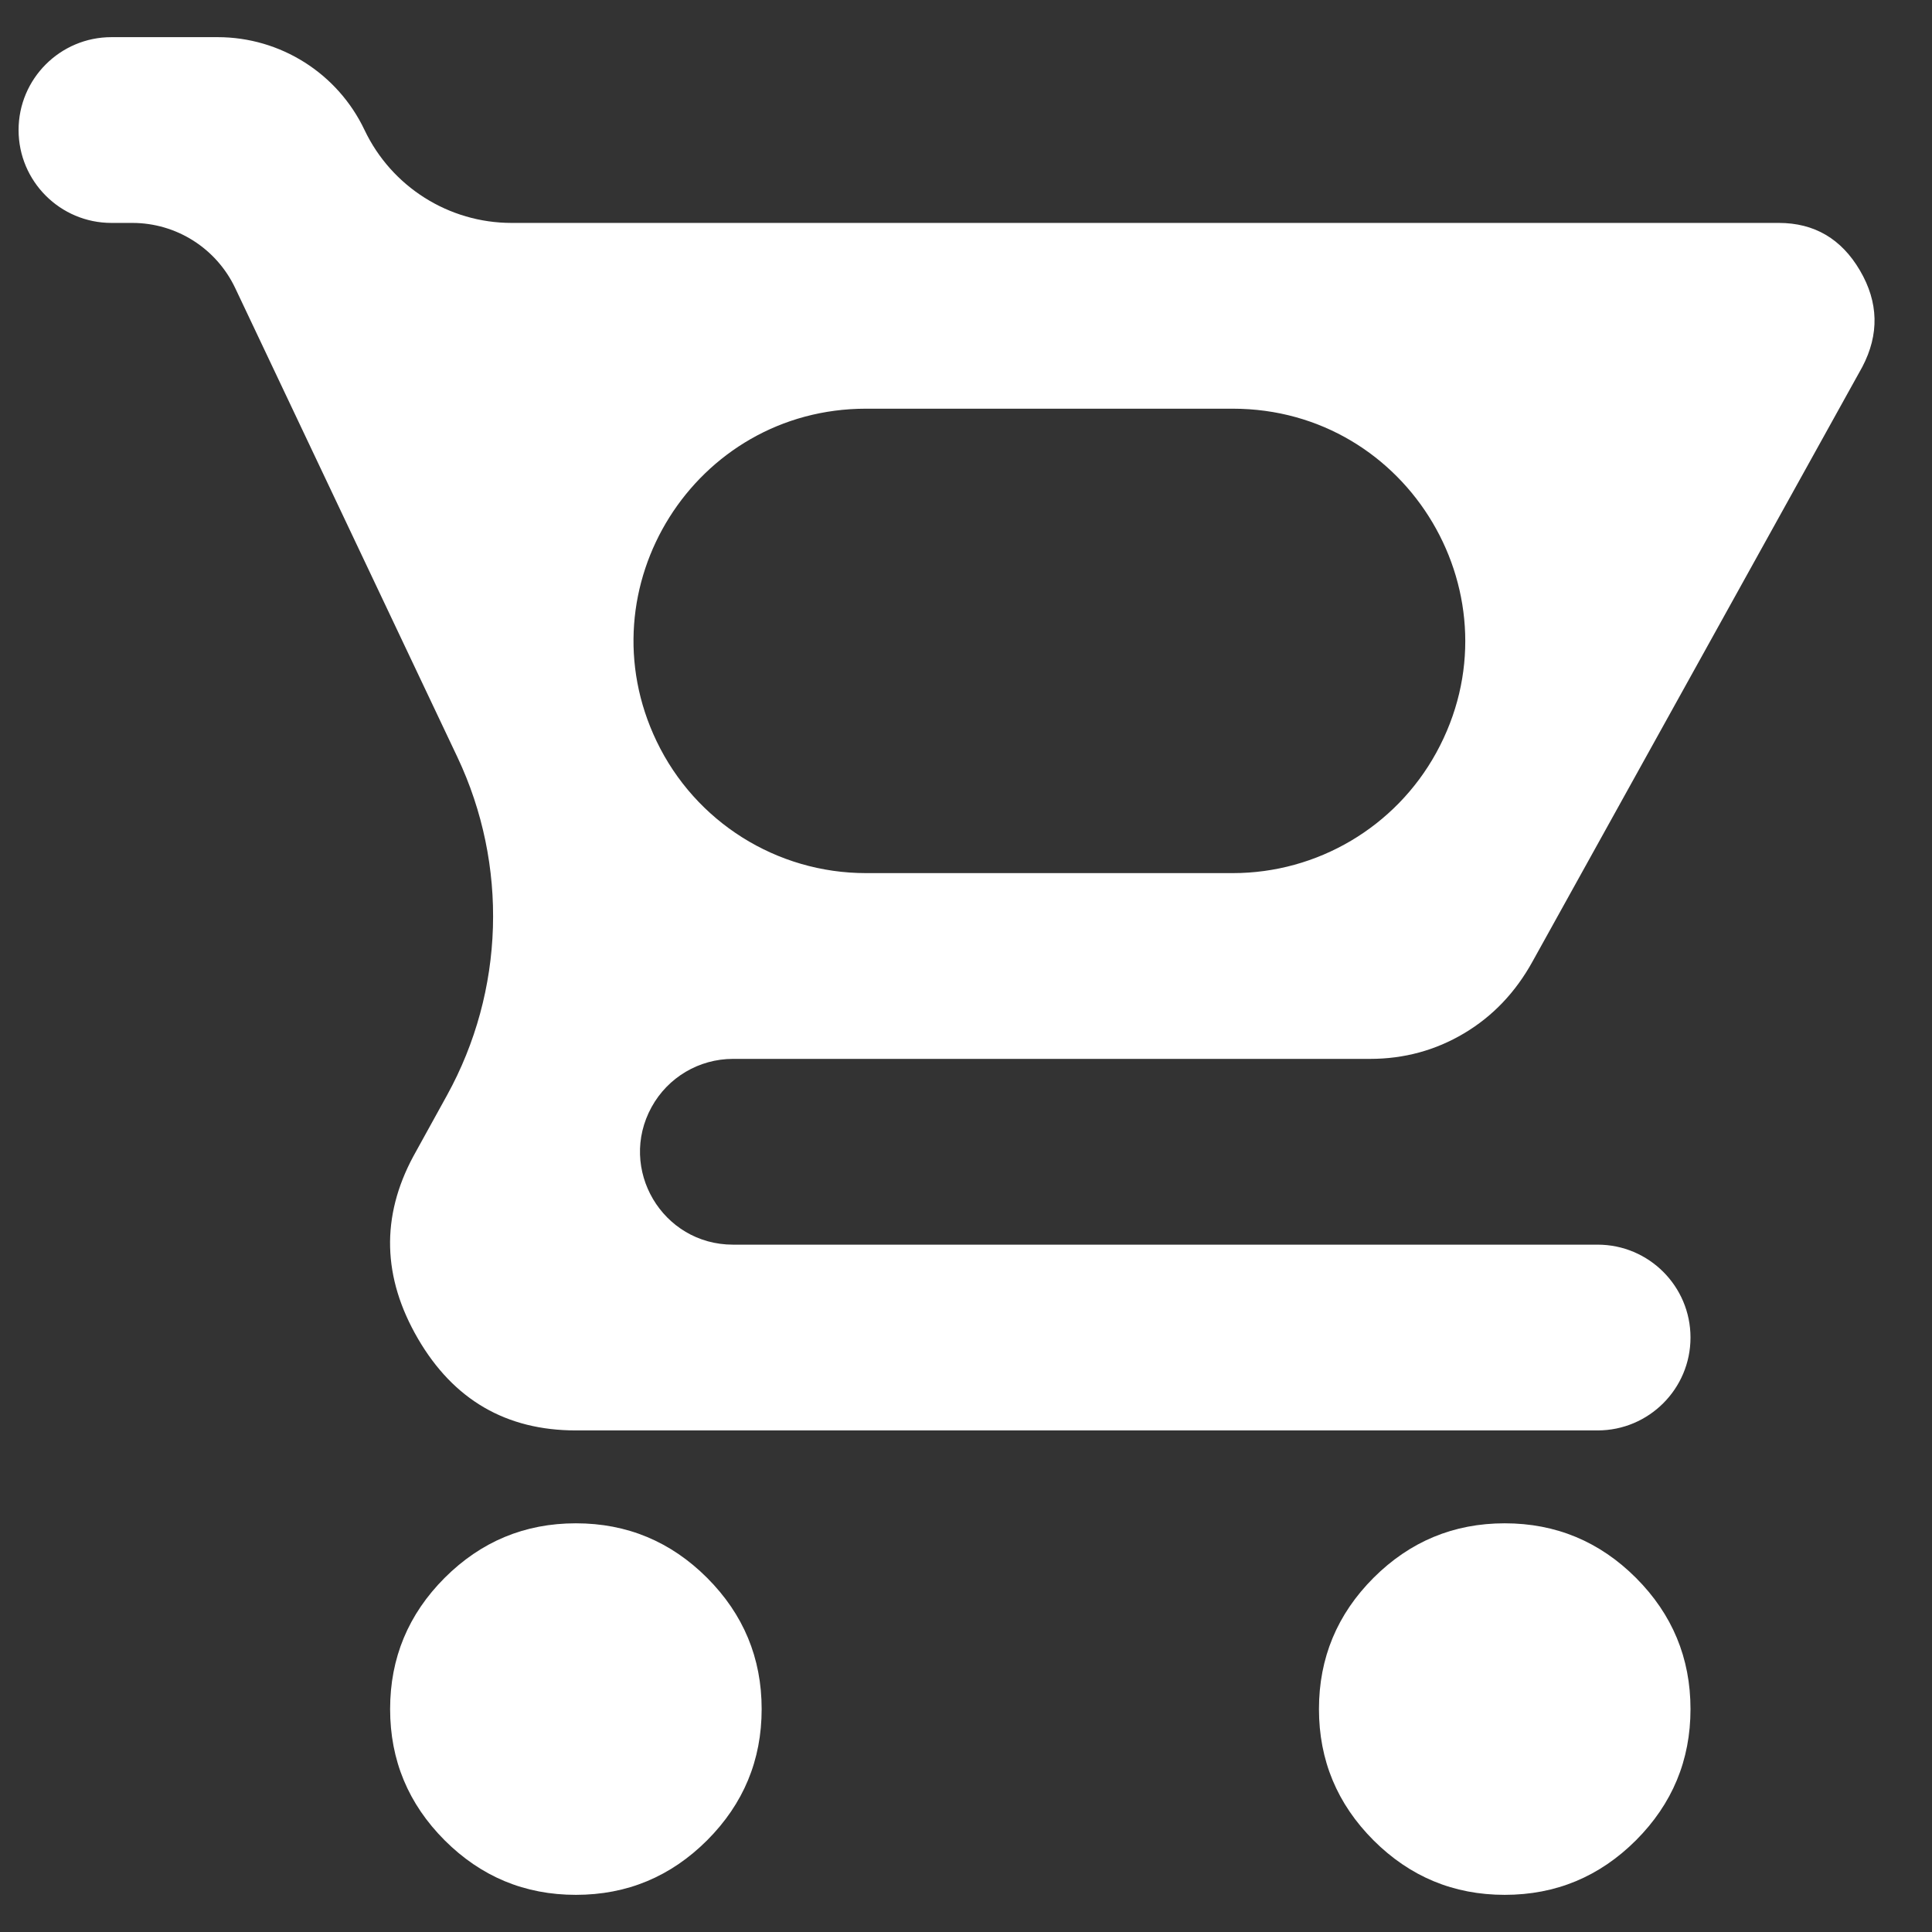 <svg width="26" height="26" viewBox="0 0 26 26" fill="none" xmlns="http://www.w3.org/2000/svg">
<rect x="0" y="0" width="26" height="26" fill="#333333" stroke="none"/>
<path d="M7.75 25.5C7.062 25.5 6.474 25.255 5.984 24.766C5.495 24.276 5.25 23.688 5.25 23C5.25 22.312 5.495 21.724 5.984 21.234C6.474 20.745 7.062 20.5 7.75 20.5C8.438 20.5 9.026 20.745 9.516 21.234C10.005 21.724 10.25 22.312 10.25 23C10.25 23.688 10.005 24.276 9.516 24.766C9.026 25.255 8.438 25.5 7.75 25.5ZM20.25 25.5C19.562 25.5 18.974 25.255 18.484 24.766C17.995 24.276 17.75 23.688 17.75 23C17.75 22.312 17.995 21.724 18.484 21.234C18.974 20.745 19.562 20.5 20.25 20.5C20.938 20.5 21.526 20.745 22.016 21.234C22.505 21.724 22.75 22.312 22.75 23C22.75 23.688 22.505 24.276 22.016 24.766C21.526 25.255 20.938 25.5 20.25 25.5ZM11.654 5.5C9.353 5.5 7.841 7.903 8.837 9.977C9.357 11.061 10.452 11.75 11.654 11.75H16.59C17.729 11.75 18.779 11.13 19.328 10.131C20.473 8.048 18.967 5.5 16.59 5.5H11.654ZM4.906 1.75C5.269 2.513 6.039 3 6.884 3H23.938C24.417 3 24.781 3.214 25.031 3.641C25.281 4.068 25.292 4.5 25.062 4.938L20.625 12.938C20.396 13.354 20.088 13.677 19.703 13.906C19.318 14.135 18.896 14.25 18.438 14.25H9.864C9.408 14.25 8.989 14.498 8.769 14.898C8.311 15.731 8.913 16.75 9.864 16.75H21.5C22.19 16.75 22.75 17.31 22.75 18C22.75 18.69 22.19 19.25 21.5 19.25H7.75C6.812 19.25 6.104 18.838 5.625 18.016C5.146 17.193 5.125 16.375 5.562 15.562L6.015 14.741C6.791 13.334 6.842 11.64 6.155 10.188L3.165 3.876C2.911 3.341 2.373 3 1.781 3H1.5C0.81 3 0.25 2.44 0.25 1.75C0.25 1.06 0.81 0.5 1.5 0.5H2.929C3.774 0.5 4.544 0.987 4.906 1.75Z" fill="white"/>
</svg>
